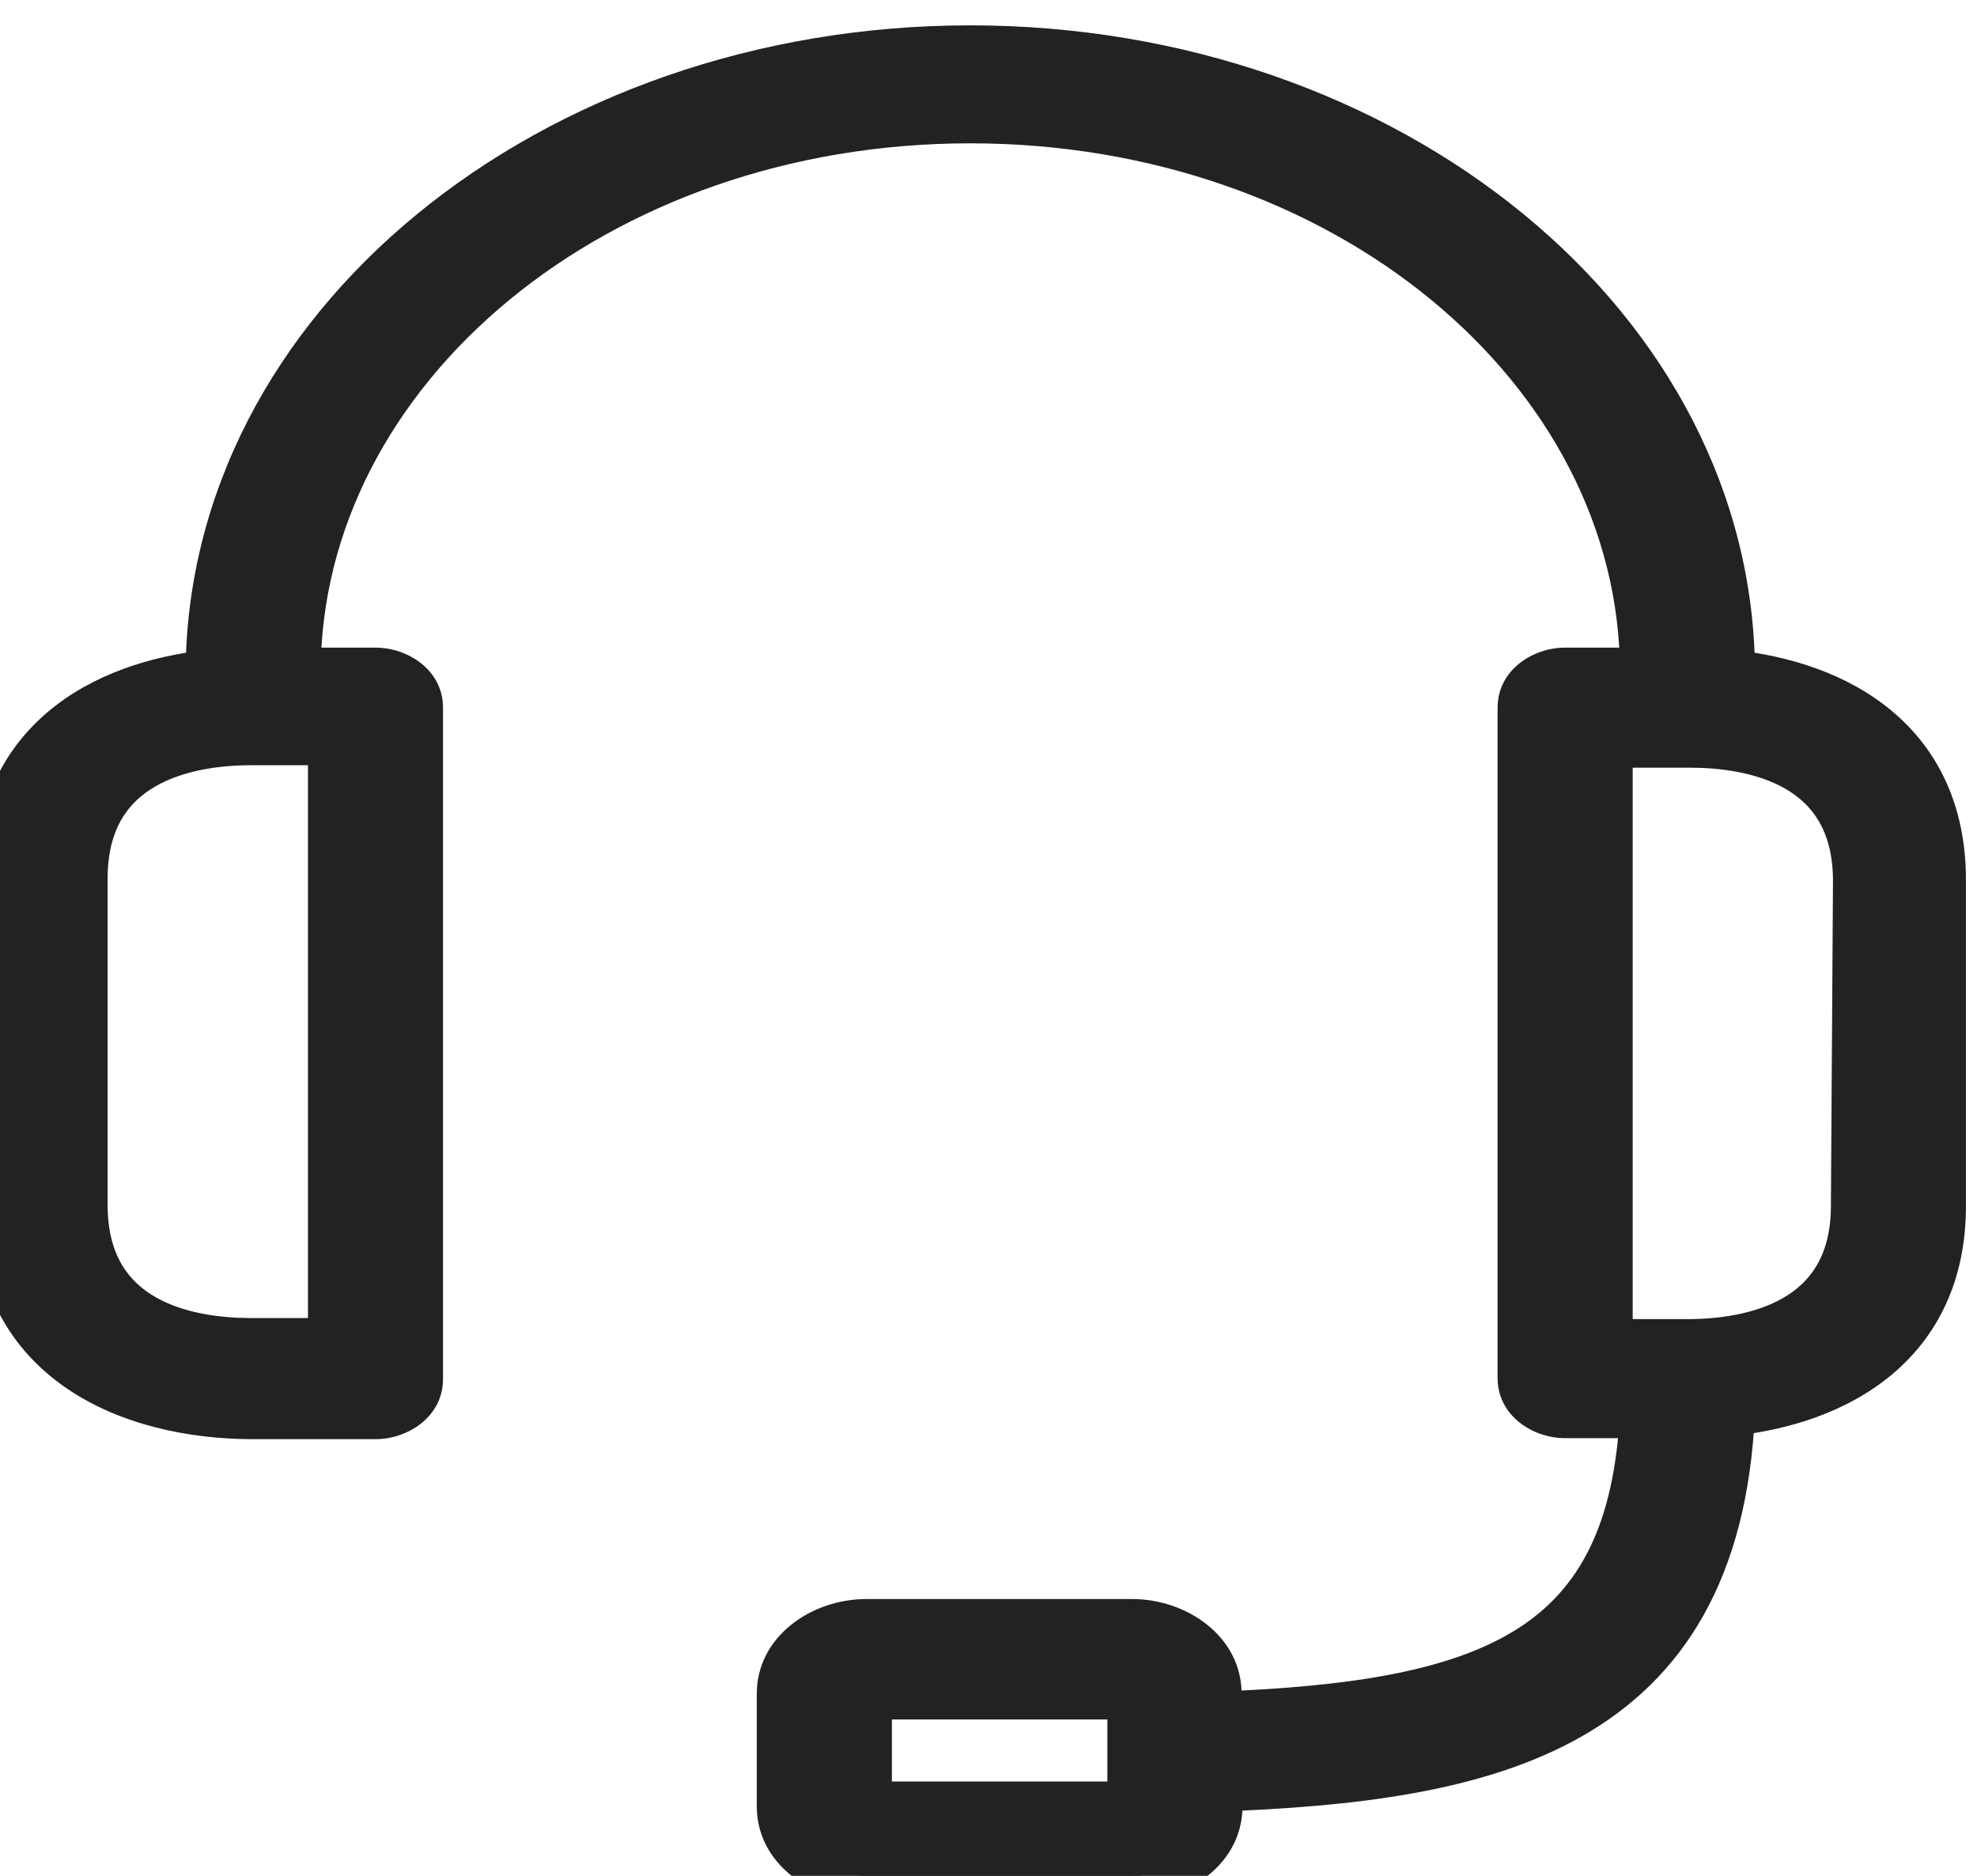 <svg width="39" height="37" viewBox="0 0 39 37" fill="none" xmlns="http://www.w3.org/2000/svg">
<path fill-rule="evenodd" clip-rule="evenodd" d="M19.141 1C27.414 1 34.121 6.513 34.121 13.315C36.268 13.534 38.282 14.676 38.282 17.358V23.789C38.282 26.457 36.26 27.607 34.121 27.826C33.846 34.14 29.286 35.036 24.01 35.235V35.632C24.01 36.387 23.265 37 22.345 37H17.094C16.174 37 15.429 36.387 15.429 35.632V33.408C15.429 32.653 16.174 32.04 17.094 32.04H22.328C23.248 32.04 23.993 32.653 23.993 33.408V33.867C29.477 33.668 32.224 32.567 32.457 27.867H30.875C30.416 27.867 30.043 27.56 30.043 27.182V13.958C30.043 13.58 30.416 13.274 30.875 13.274H32.457C32.457 7.228 26.495 2.327 19.141 2.327C11.787 2.327 5.826 7.228 5.826 13.274H7.407C7.866 13.274 8.239 13.58 8.239 13.958V27.203C8.239 27.581 7.866 27.887 7.407 27.887H4.993C2.563 27.887 0 26.793 0 23.782V17.351C0 14.683 2.022 13.534 4.161 13.315C4.161 6.513 10.868 1 19.141 1ZM6.575 26.498V14.594H4.952C3.695 14.594 1.623 14.97 1.623 17.331V23.762C1.623 26.142 3.72 26.498 4.952 26.498H6.575ZM22.345 34.599V35.639H17.094V33.415H22.345V34.599ZM33.289 26.519C34.545 26.519 36.618 26.142 36.618 23.782L36.659 17.379C36.659 14.998 34.562 14.642 33.331 14.642H31.708V26.519H33.289Z" fill="#222222"/>
<path d="M34.121 13.315H33.621V13.766L34.07 13.812L34.121 13.315ZM34.121 27.826L34.07 27.328L33.64 27.372L33.622 27.804L34.121 27.826ZM24.01 35.235L23.991 34.735L23.51 34.753V35.235H24.01ZM23.993 33.867H23.493V34.385L24.011 34.366L23.993 33.867ZM32.457 27.867L32.956 27.891L32.982 27.367H32.457V27.867ZM32.457 13.274V13.774H32.957V13.274H32.457ZM5.826 13.274H5.326V13.774H5.826V13.274ZM4.161 13.315L4.212 13.812L4.661 13.766V13.315H4.161ZM6.575 14.594H7.075V14.094H6.575V14.594ZM6.575 26.498V26.998H7.075V26.498H6.575ZM22.345 35.639V36.139H22.845V35.639H22.345ZM17.094 35.639H16.594V36.139H17.094V35.639ZM17.094 33.415V32.915H16.594V33.415H17.094ZM22.345 33.415H22.845V32.915H22.345V33.415ZM36.618 23.782L36.118 23.779V23.782H36.618ZM36.659 17.379L37.159 17.382V17.379H36.659ZM31.708 14.642V14.142H31.208V14.642H31.708ZM31.708 26.519H31.208V27.019H31.708V26.519ZM34.621 13.315C34.621 6.15 27.594 0.5 19.141 0.5V1.5C27.234 1.5 33.621 6.877 33.621 13.315H34.621ZM38.782 17.358C38.782 15.876 38.218 14.777 37.328 14.03C36.456 13.297 35.309 12.933 34.172 12.817L34.07 13.812C35.081 13.915 36.014 14.232 36.685 14.796C37.339 15.345 37.782 16.159 37.782 17.358H38.782ZM38.782 23.789V17.358H37.782V23.789H38.782ZM34.172 28.323C35.305 28.207 36.452 27.841 37.325 27.109C38.215 26.363 38.782 25.266 38.782 23.789H37.782C37.782 24.98 37.338 25.793 36.682 26.343C36.01 26.907 35.076 27.225 34.07 27.328L34.172 28.323ZM24.028 35.734C26.665 35.635 29.237 35.363 31.187 34.259C33.195 33.122 34.477 31.148 34.621 27.847L33.622 27.804C33.49 30.818 32.355 32.449 30.695 33.389C28.977 34.361 26.63 34.636 23.991 34.735L24.028 35.734ZM24.51 35.632V35.235H23.51V35.632H24.51ZM22.345 37.5C23.445 37.5 24.51 36.751 24.51 35.632H23.51C23.51 36.024 23.084 36.5 22.345 36.5V37.5ZM17.094 37.5H22.345V36.5H17.094V37.5ZM14.929 35.632C14.929 36.751 15.995 37.5 17.094 37.5V36.5C16.355 36.5 15.929 36.024 15.929 35.632H14.929ZM14.929 33.408V35.632H15.929V33.408H14.929ZM17.094 31.54C15.995 31.54 14.929 32.289 14.929 33.408H15.929C15.929 33.016 16.355 32.54 17.094 32.54V31.54ZM22.328 31.54H17.094V32.54H22.328V31.54ZM24.493 33.408C24.493 32.289 23.428 31.54 22.328 31.54V32.54C23.068 32.54 23.493 33.016 23.493 33.408H24.493ZM24.493 33.867V33.408H23.493V33.867H24.493ZM31.957 27.842C31.846 30.087 31.148 31.359 29.927 32.132C28.649 32.941 26.715 33.268 23.975 33.367L24.011 34.366C26.756 34.267 28.936 33.943 30.462 32.977C32.043 31.976 32.834 30.346 32.956 27.891L31.957 27.842ZM30.875 28.367H32.457V27.367H30.875V28.367ZM29.543 27.182C29.543 27.924 30.236 28.367 30.875 28.367V27.367C30.755 27.367 30.661 27.326 30.605 27.28C30.549 27.235 30.543 27.198 30.543 27.182H29.543ZM29.543 13.958V27.182H30.543V13.958H29.543ZM30.875 12.774C30.236 12.774 29.543 13.217 29.543 13.958H30.543C30.543 13.943 30.549 13.905 30.605 13.86C30.661 13.814 30.755 13.774 30.875 13.774V12.774ZM32.457 12.774H30.875V13.774H32.457V12.774ZM19.141 2.827C26.315 2.827 31.957 7.591 31.957 13.274H32.957C32.957 6.865 26.675 1.827 19.141 1.827V2.827ZM6.326 13.274C6.326 7.591 11.967 2.827 19.141 2.827V1.827C11.607 1.827 5.326 6.865 5.326 13.274H6.326ZM7.407 12.774H5.826V13.774H7.407V12.774ZM8.739 13.958C8.739 13.217 8.046 12.774 7.407 12.774V13.774C7.527 13.774 7.622 13.814 7.678 13.86C7.733 13.905 7.739 13.943 7.739 13.958H8.739ZM8.739 27.203V13.958H7.739V27.203H8.739ZM7.407 28.387C8.046 28.387 8.739 27.944 8.739 27.203H7.739C7.739 27.218 7.733 27.255 7.678 27.3C7.622 27.347 7.527 27.387 7.407 27.387V28.387ZM4.993 28.387H7.407V27.387H4.993V28.387ZM-0.5 23.782C-0.5 25.454 0.223 26.633 1.302 27.375C2.356 28.101 3.715 28.387 4.993 28.387V27.387C3.842 27.387 2.704 27.126 1.869 26.552C1.058 25.994 0.5 25.121 0.5 23.782H-0.5ZM-0.5 17.351V23.782H0.5V17.351H-0.5ZM4.11 12.817C2.977 12.933 1.83 13.299 0.957 14.031C0.067 14.778 -0.5 15.874 -0.5 17.351H0.5C0.5 16.16 0.944 15.348 1.6 14.798C2.273 14.233 3.206 13.915 4.212 13.812L4.11 12.817ZM19.141 0.5C10.688 0.5 3.661 6.15 3.661 13.315H4.661C4.661 6.877 11.048 1.5 19.141 1.5V0.5ZM6.075 14.594V26.498H7.075V14.594H6.075ZM4.952 15.094H6.575V14.094H4.952V15.094ZM2.123 17.331C2.123 16.332 2.543 15.812 3.066 15.511C3.629 15.186 4.357 15.094 4.952 15.094V14.094C4.29 14.094 3.353 14.19 2.566 14.644C1.739 15.121 1.123 15.969 1.123 17.331H2.123ZM2.123 23.762V17.331H1.123V23.762H2.123ZM4.952 25.998C4.368 25.998 3.639 25.911 3.073 25.588C2.548 25.289 2.123 24.77 2.123 23.762H1.123C1.123 25.135 1.746 25.983 2.578 26.457C3.368 26.908 4.304 26.998 4.952 26.998V25.998ZM6.575 25.998H4.952V26.998H6.575V25.998ZM22.845 35.639V34.599H21.845V35.639H22.845ZM17.094 36.139H22.345V35.139H17.094V36.139ZM16.594 33.415V35.639H17.594V33.415H16.594ZM22.345 32.915H17.094V33.915H22.345V32.915ZM22.845 34.599V33.415H21.845V34.599H22.845ZM36.118 23.782C36.118 24.781 35.697 25.301 35.175 25.602C34.612 25.927 33.884 26.019 33.289 26.019V27.019C33.951 27.019 34.887 26.922 35.674 26.469C36.502 25.992 37.118 25.144 37.118 23.782H36.118ZM36.159 17.375L36.118 23.779L37.118 23.785L37.159 17.382L36.159 17.375ZM33.331 15.142C33.914 15.142 34.643 15.229 35.209 15.552C35.734 15.851 36.159 16.371 36.159 17.379H37.159C37.159 16.006 36.536 15.157 35.704 14.683C34.914 14.233 33.978 14.142 33.331 14.142V15.142ZM31.708 15.142H33.331V14.142H31.708V15.142ZM32.208 26.519V14.642H31.208V26.519H32.208ZM33.289 26.019H31.708V27.019H33.289V26.019Z" fill="#222222"/>
</svg>

